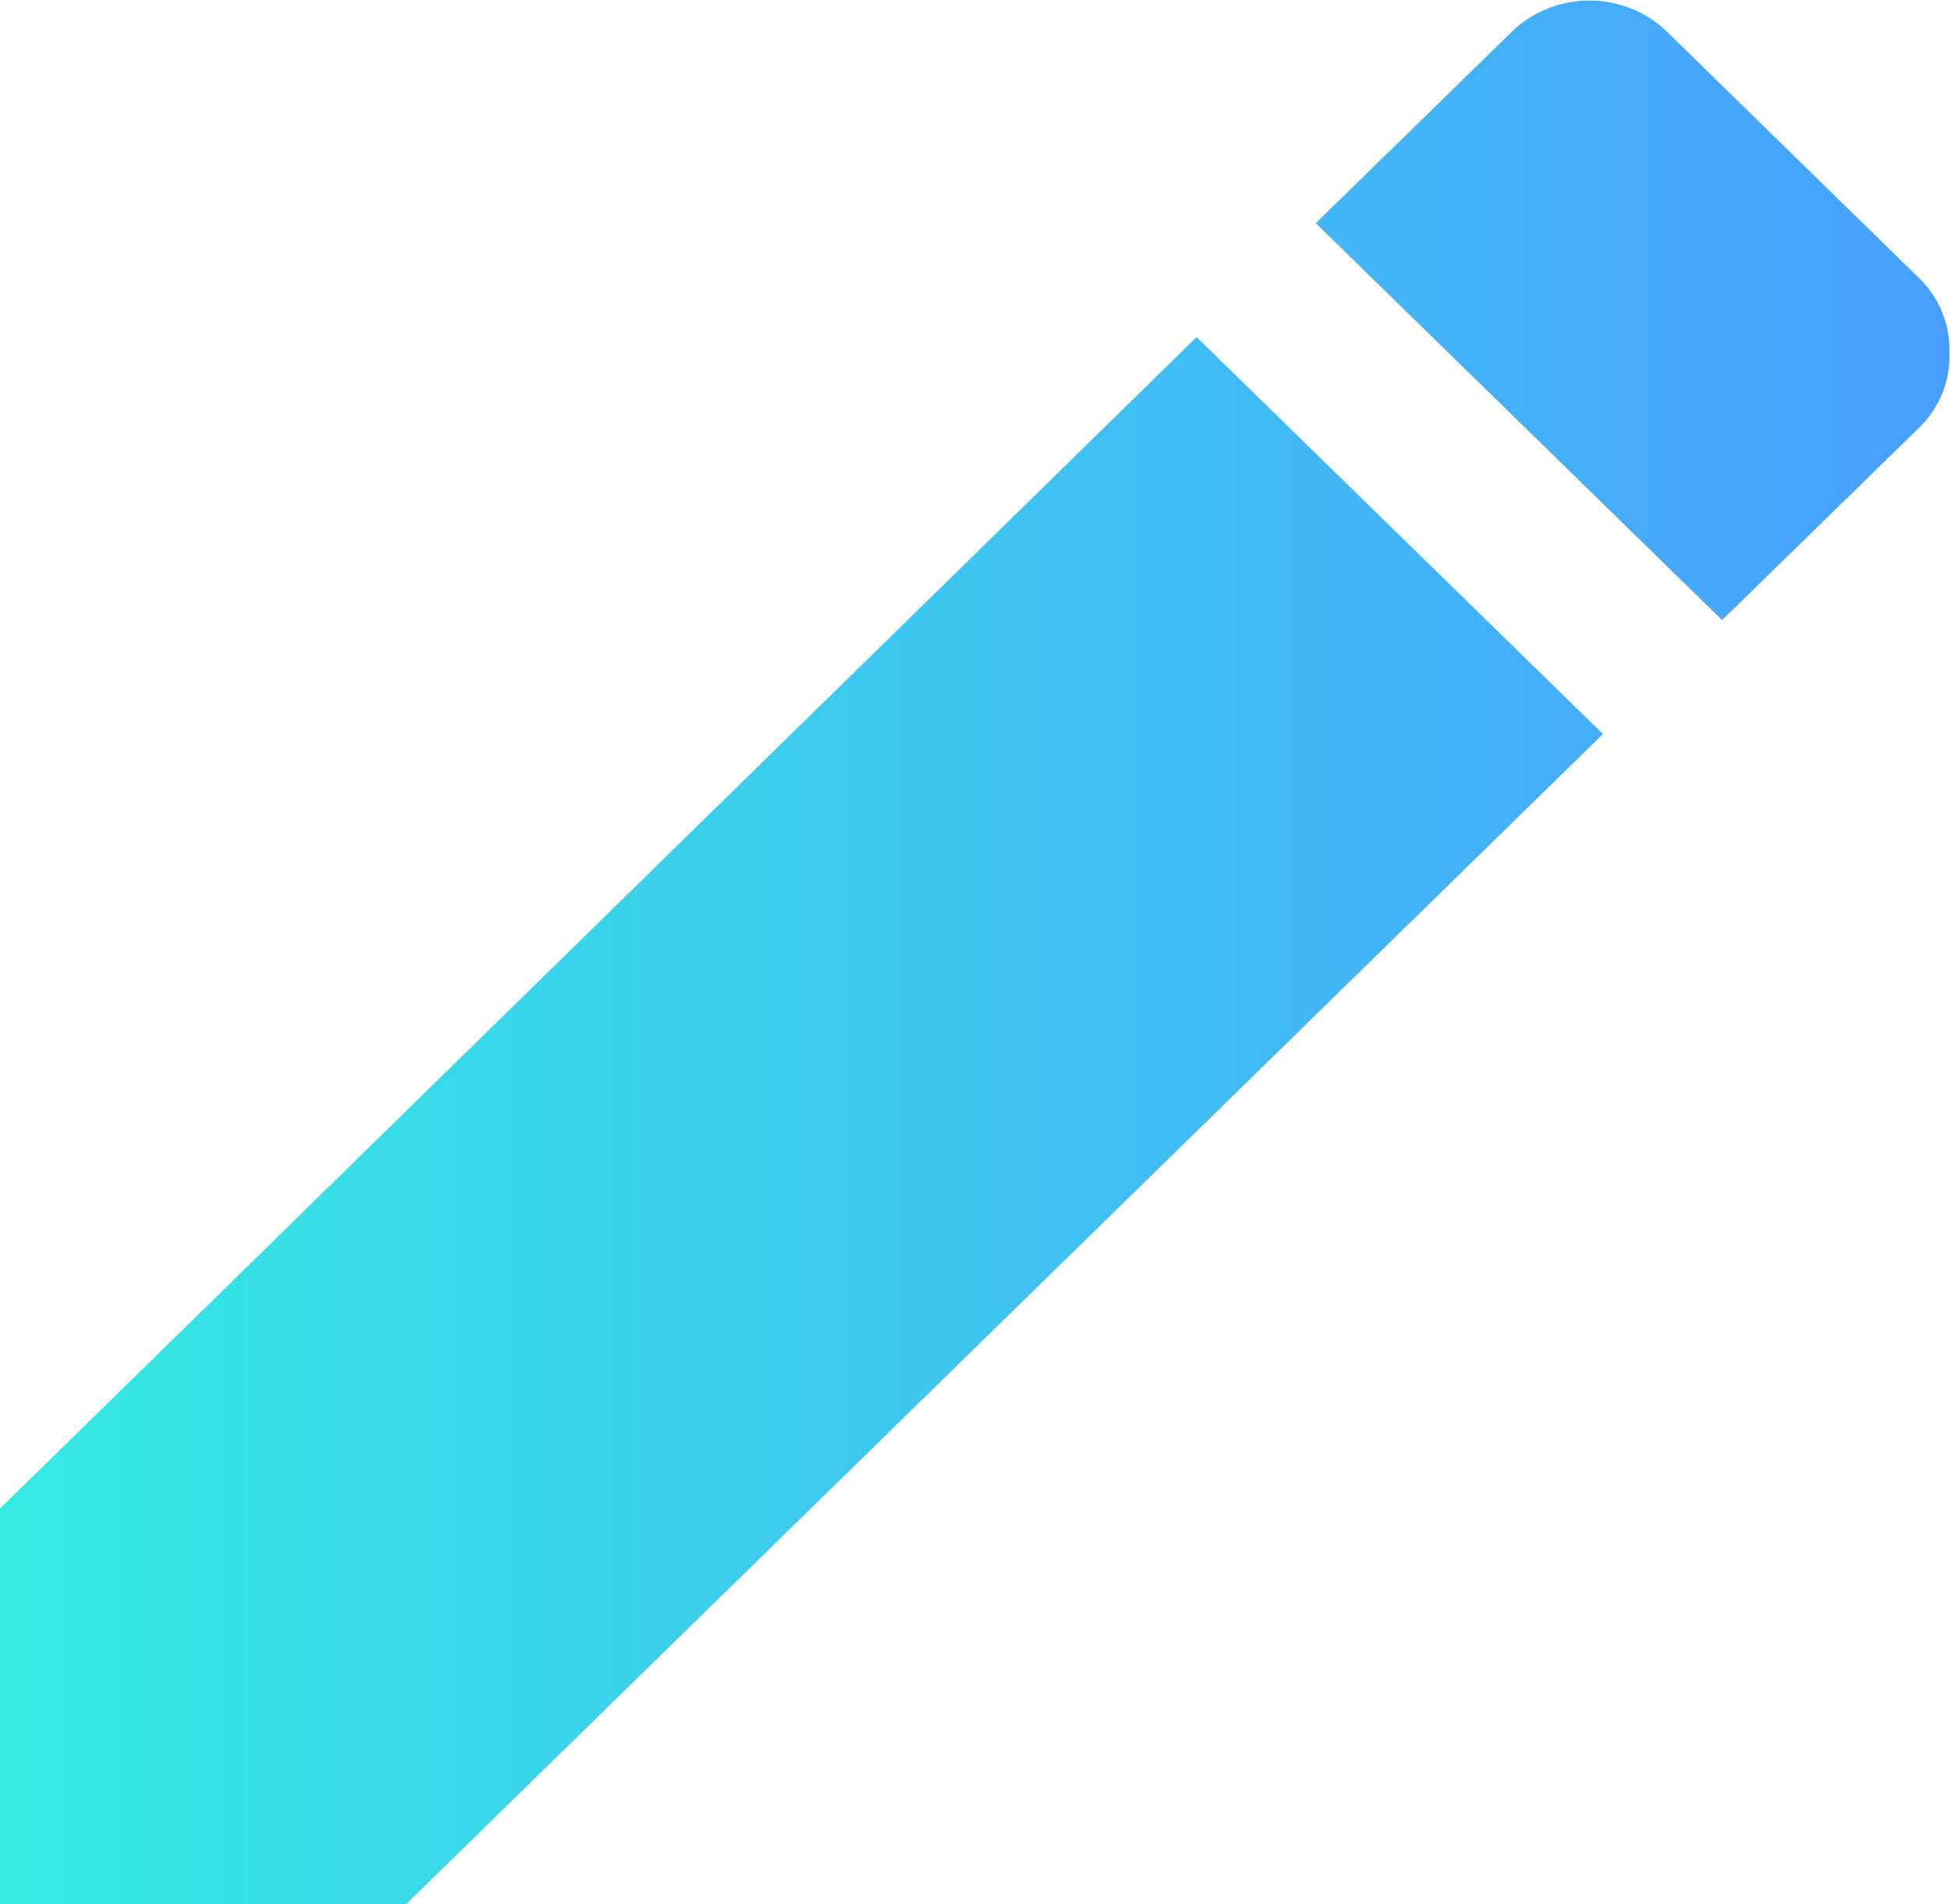 <svg id="Layer_1" data-name="Layer 1" xmlns="http://www.w3.org/2000/svg" xmlns:xlink="http://www.w3.org/1999/xlink" viewBox="0 0 37.5 36.6"><defs><style>.cls-1{fill:url(#linear-gradient);}</style><linearGradient id="linear-gradient" y1="18.3" x2="37.5" y2="18.3" gradientUnits="userSpaceOnUse"><stop offset="0" stop-color="#34eae2"/><stop offset="1" stop-color="#489fff"/></linearGradient></defs><title>edit</title><path class="cls-1" d="M0,29L23,6.48l7.81,7.63L7.81,36.6H0V29ZM36.91,8.2l-3.81,3.72L25.29,4.29,29.1,0.57A2.16,2.16,0,0,1,32,.57l4.88,4.77a1.92,1.92,0,0,1,.59,1.43A1.92,1.92,0,0,1,36.91,8.2Z"/></svg>